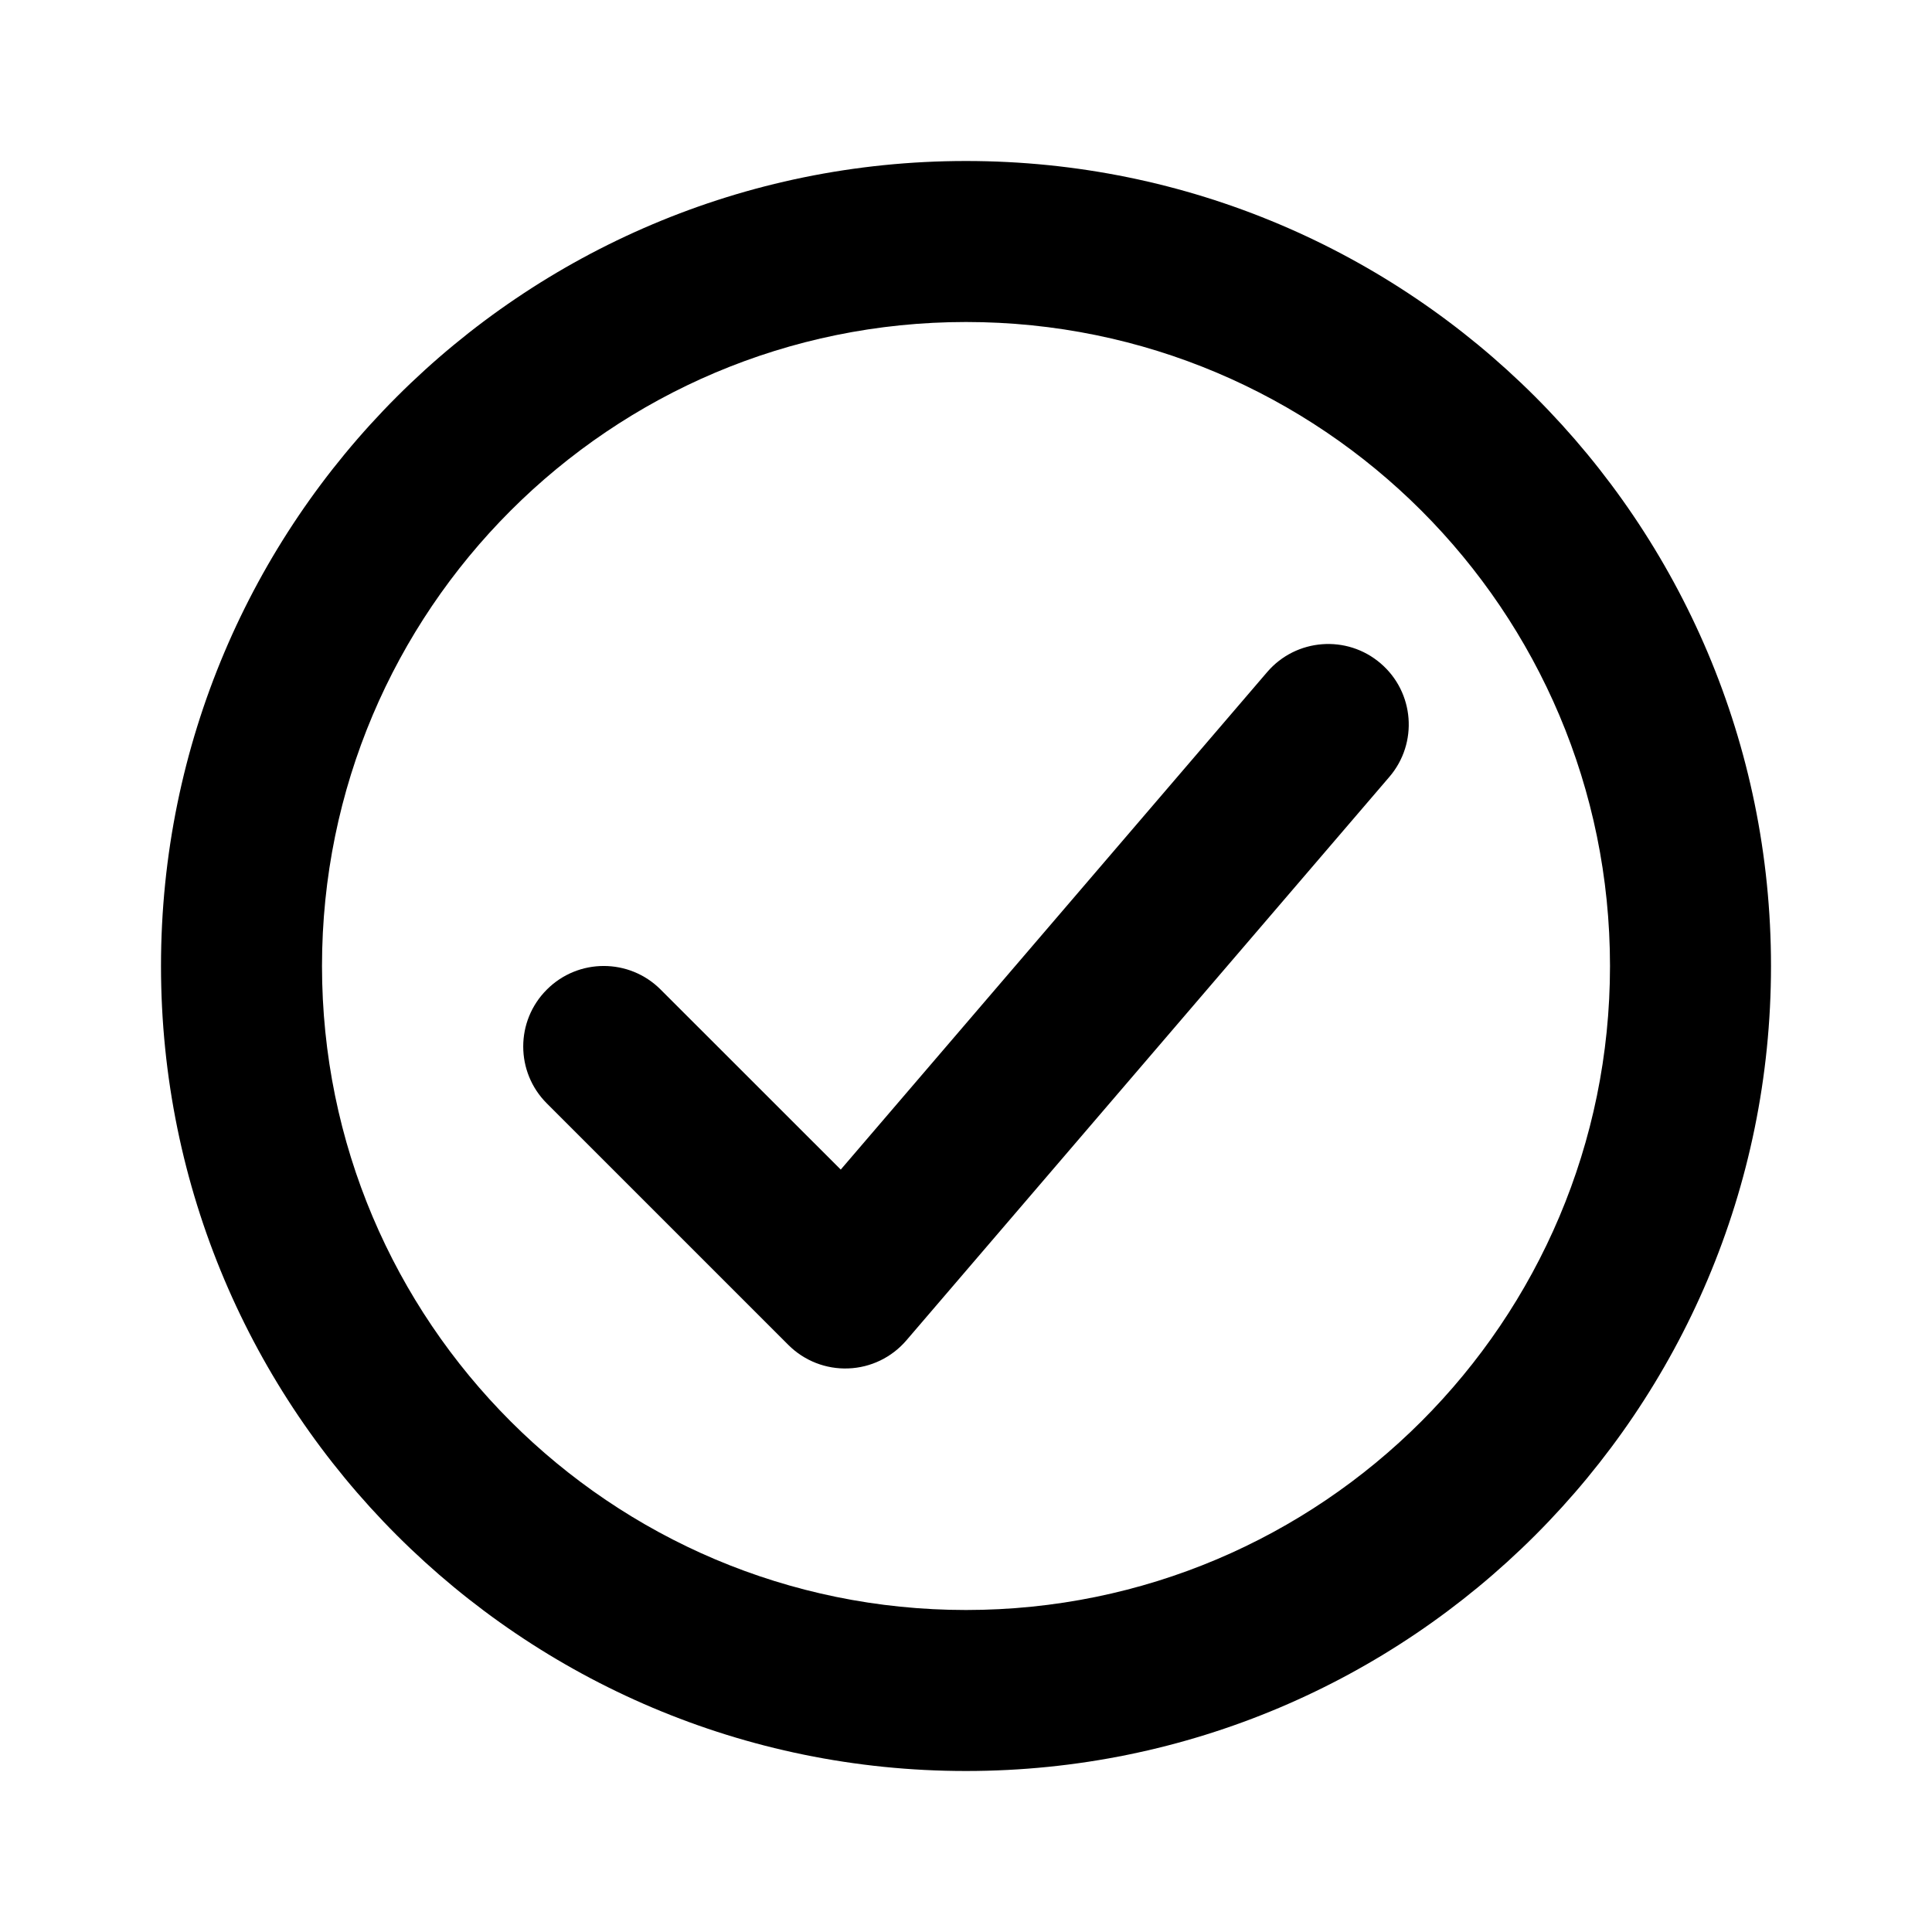 <svg width="24" height="24" viewBox="0 0 24 24" fill="none" xmlns="http://www.w3.org/2000/svg">
<path fill-rule="evenodd" clip-rule="evenodd" d="M12 20C16.418 20 20 16.418 20 12C20 7.582 16.418 4 12 4C7.582 4 4 7.582 4 12C4 16.418 7.582 20 12 20ZM12 22C17.523 22 22 17.523 22 12C22 6.477 17.523 2 12 2C6.477 2 2 6.477 2 12C2 17.523 6.477 22 12 22Z" fill="black"/>
<path fill-rule="evenodd" clip-rule="evenodd" d="M17.151 8.241C17.57 8.6 17.619 9.231 17.259 9.651L11.259 16.651C11.078 16.862 10.817 16.989 10.538 16.999C10.26 17.01 9.99 16.904 9.793 16.707L6.793 13.707C6.402 13.317 6.402 12.683 6.793 12.293C7.183 11.902 7.817 11.902 8.207 12.293L10.444 14.529L15.741 8.349C16.1 7.93 16.732 7.881 17.151 8.241Z" fill="black"/>
</svg>
